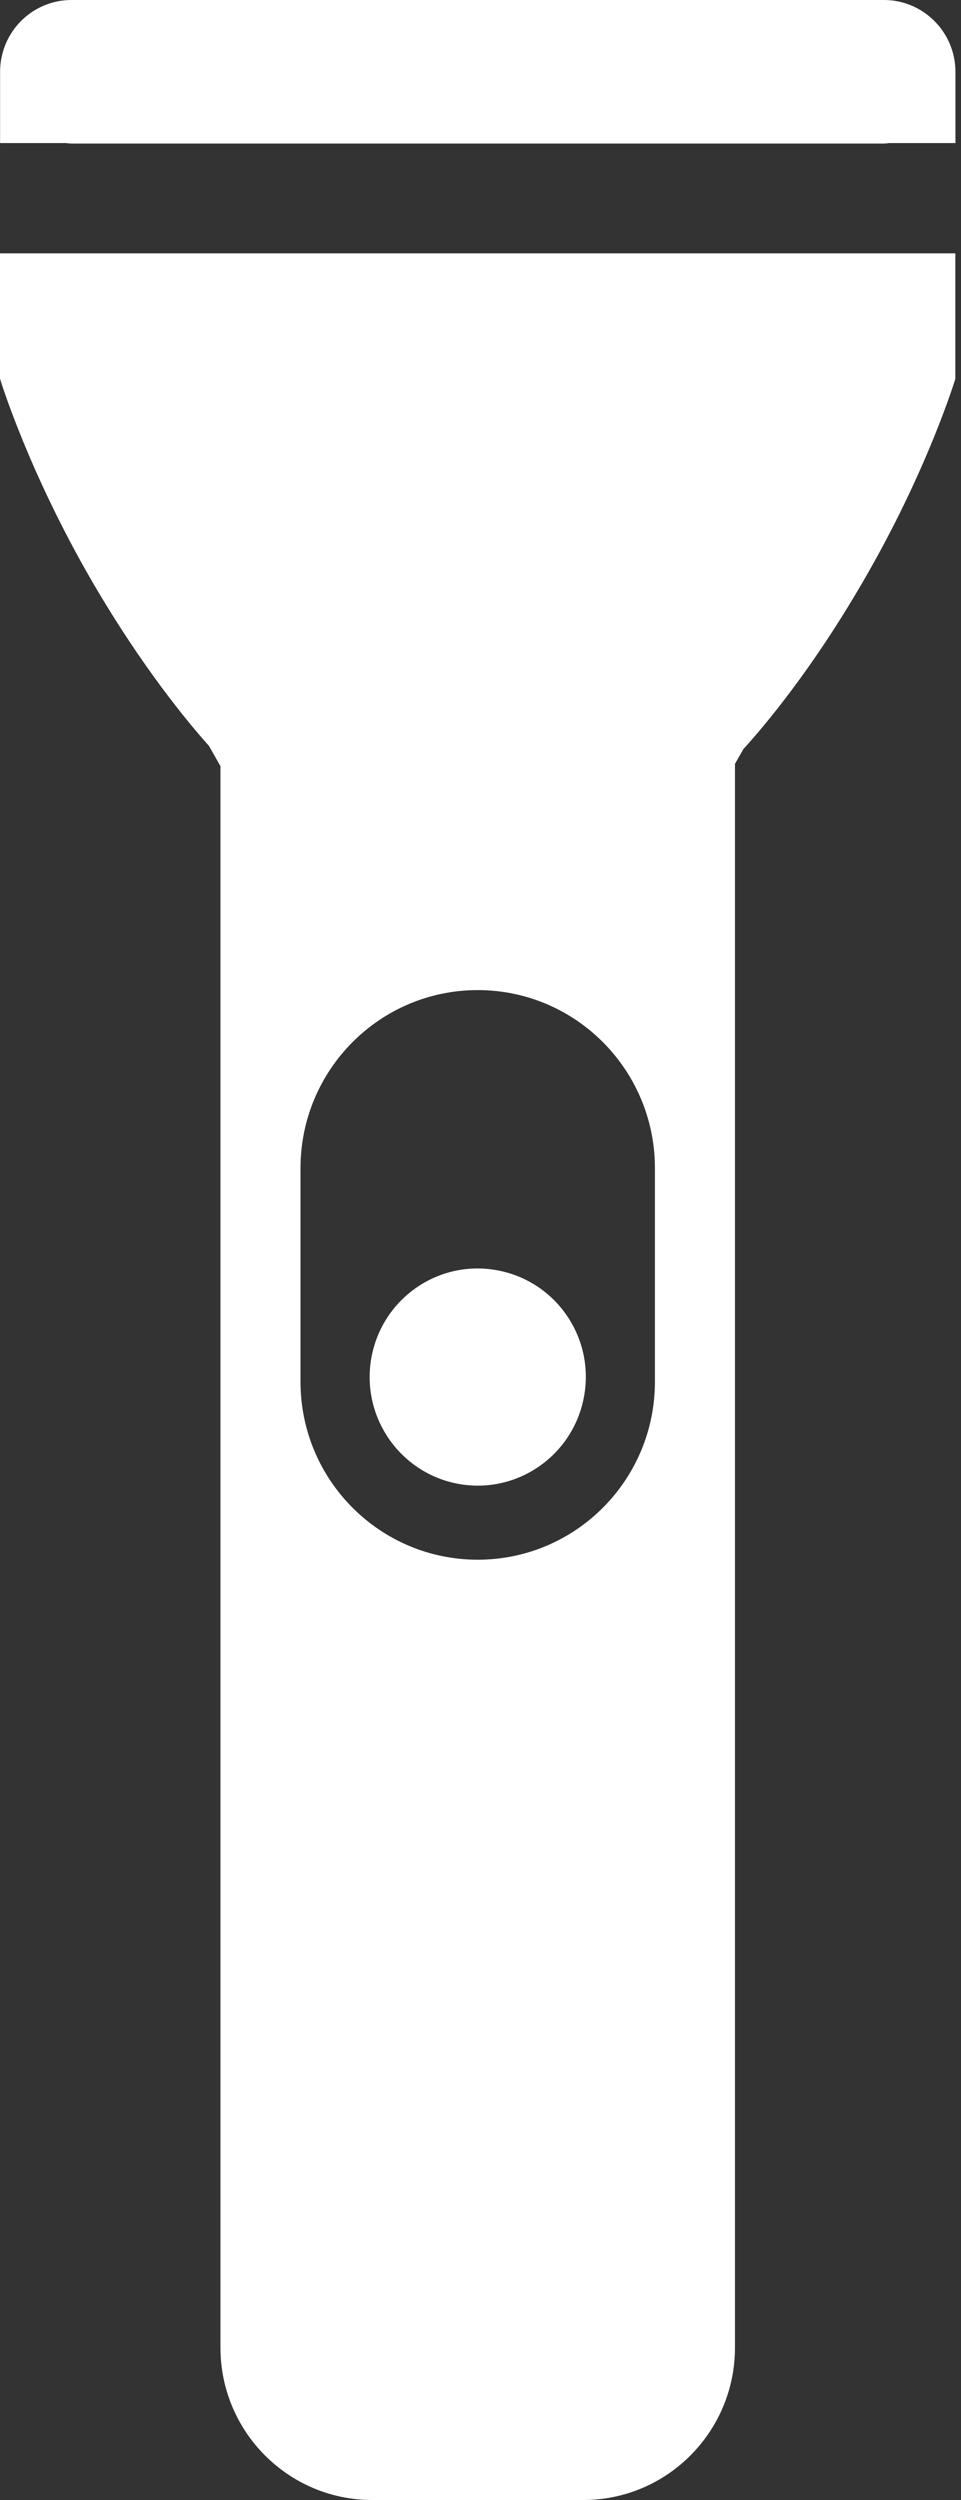 <svg width="10" height="26" viewBox="0 0 10 26" fill="none" xmlns="http://www.w3.org/2000/svg">
<rect x="0" y="0" width="10" height="26" fill="#333333" stroke="none"/>
<path fill-rule="evenodd" clip-rule="evenodd" d="M9.198 0C9.608 0 9.942 0.335 9.942 0.747L9.941 0.756H9.942V1.488H9.25C9.243 1.489 9.235 1.49 9.228 1.491C9.218 1.492 9.208 1.493 9.198 1.493H0.744C0.734 1.493 0.724 1.492 0.714 1.491C0.707 1.49 0.699 1.489 0.691 1.488H0.001V0.756L0.002 0.753L0.001 0.747C0.001 0.335 0.333 0 0.744 0H9.198ZM3.127 12.149C3.127 11.126 3.953 10.297 4.971 10.297C5.989 10.297 6.815 11.126 6.815 12.149V14.37C6.815 15.393 5.989 16.221 4.971 16.221C3.953 16.221 3.127 15.393 3.127 14.37V12.149ZM0 3.94L0.039 4.007L0.002 3.945C0.002 3.945 0.293 4.903 0.965 6.058C1.475 6.933 1.952 7.509 2.175 7.758L2.294 7.968V24.415C2.294 25.29 3.001 26 3.873 26H6.07C6.941 26 7.648 25.29 7.648 24.415V7.944L7.736 7.79C7.942 7.564 8.443 6.975 8.978 6.052C9.651 4.899 9.941 3.94 9.941 3.94V2.635H0V3.94ZM4.785 15.435C5.398 15.538 5.977 15.123 6.08 14.508C6.184 13.893 5.77 13.311 5.157 13.208C4.545 13.104 3.965 13.519 3.862 14.135C3.76 14.749 4.173 15.331 4.785 15.435Z" fill="white"/>
</svg>
